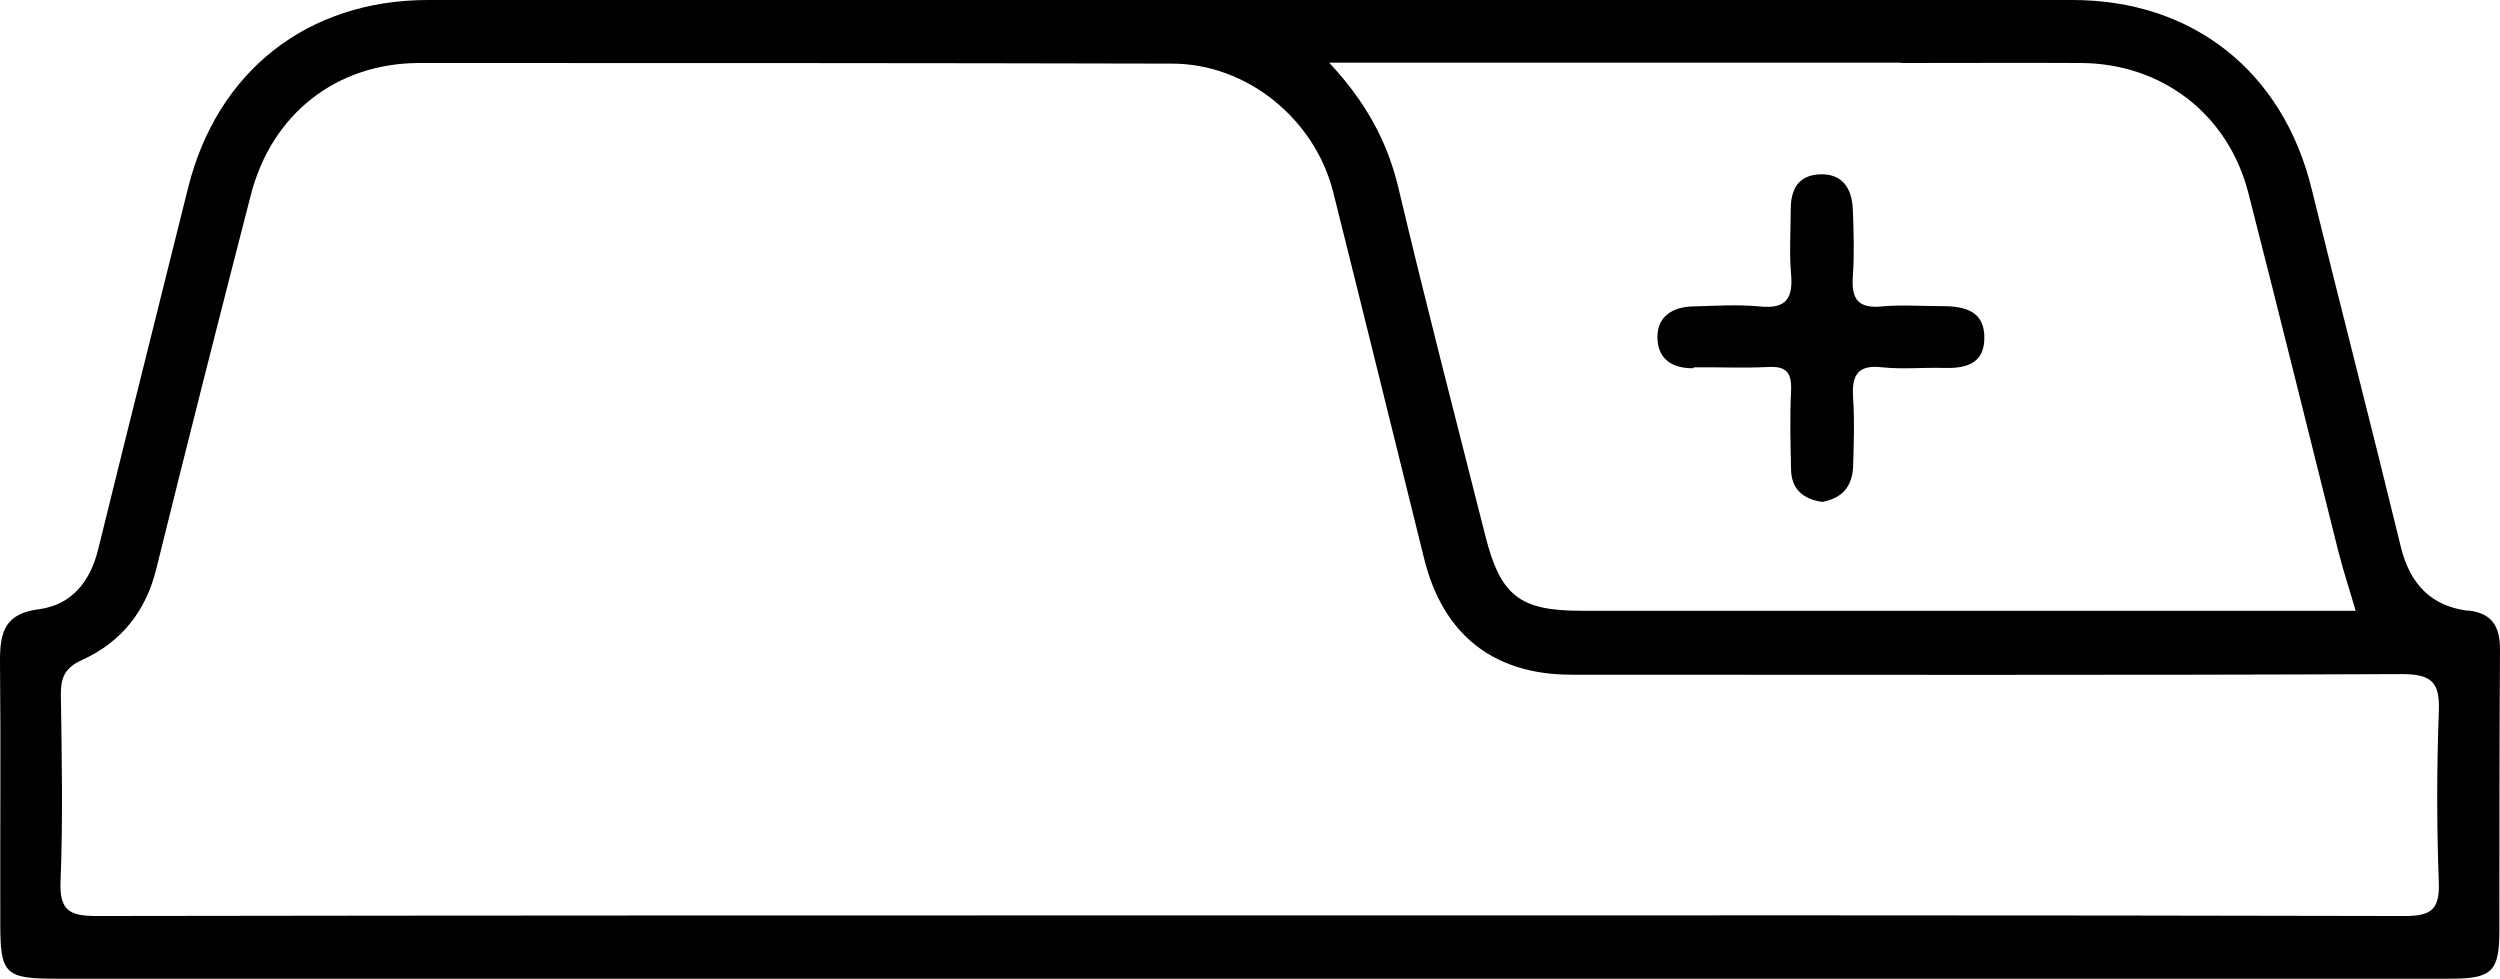 <?xml version="1.0" encoding="UTF-8"?>
<svg id="a" data-name="Layer 1" xmlns="http://www.w3.org/2000/svg" viewBox="0 0 81.74 32">
  <path d="m80.7,19.97c-1.21-.15-1.9-.87-2.2-2.08-.95-3.91-1.96-7.81-2.92-11.72C74.64,2.34,71.7,0,67.76,0,49.84,0,31.92,0,14,0c-3.95,0-6.9,2.33-7.85,6.14-.98,3.94-1.97,7.88-2.94,11.82-.26,1.06-.87,1.82-1.94,1.96C.18,20.06,0,20.64,0,21.58c.03,2.88,0,5.76.01,8.64,0,1.63.16,1.78,1.83,1.78,13.01,0,26.02,0,39.03,0,13.08,0,26.16,0,39.24,0,1.37,0,1.61-.23,1.61-1.58,0-3.05,0-6.11.02-9.17,0-.73-.22-1.19-1.03-1.29ZM62.16,2.06c1.96,0,3.93-.01,5.89,0,2.65.02,4.8,1.68,5.46,4.24,1,3.9,1.96,7.81,2.94,11.71.16.64.37,1.26.57,1.96h-1.11c-8.07,0-16.13,0-24.2,0-2.02,0-2.65-.48-3.15-2.47-.96-3.79-1.94-7.57-2.84-11.37-.36-1.5-1.05-2.78-2.26-4.08,6.43,0,12.56,0,18.7,0Zm17.58,26.8c.03.91-.28,1.09-1.13,1.09-12.59-.03-25.18-.02-37.77-.02s-25.11,0-37.67.02c-.89,0-1.23-.17-1.19-1.14.08-2.03.04-4.07.01-6.11,0-.56.14-.87.69-1.12,1.28-.58,2.09-1.59,2.43-2.98,1.01-4.08,2.04-8.15,3.09-12.22.68-2.65,2.79-4.31,5.5-4.32,8.21,0,16.41,0,24.62.02,2.45,0,4.67,1.81,5.27,4.2,1,3.99,1.98,7.98,2.97,11.97.61,2.49,2.26,3.81,4.82,3.81,9.05,0,18.1.02,27.15-.02.98,0,1.25.27,1.21,1.23-.07,1.86-.07,3.72,0,5.58Z"/>
  <path d="m55.38,12.01c.81-.01,1.62.03,2.42-.01.62-.04.79.2.76.79-.04.84-.02,1.69,0,2.53,0,.68.4,1,1.02,1.09.68-.12.99-.54,1.01-1.17.02-.74.05-1.48,0-2.21-.05-.74.12-1.12.96-1.02.66.07,1.33,0,2,.02.7.02,1.32-.12,1.33-.96.02-.9-.64-1.06-1.37-1.06-.67,0-1.34-.05-2,.01-.76.07-.98-.25-.93-.97.05-.73.03-1.48,0-2.21-.03-.67-.33-1.17-1.08-1.14-.7.03-.95.49-.95,1.14,0,.7-.05,1.41.01,2.11.07.8-.15,1.16-1.02,1.07-.73-.07-1.47-.02-2.21,0-.64.02-1.13.32-1.14.99,0,.72.47,1.04,1.18,1.03Z"/>
</svg>
